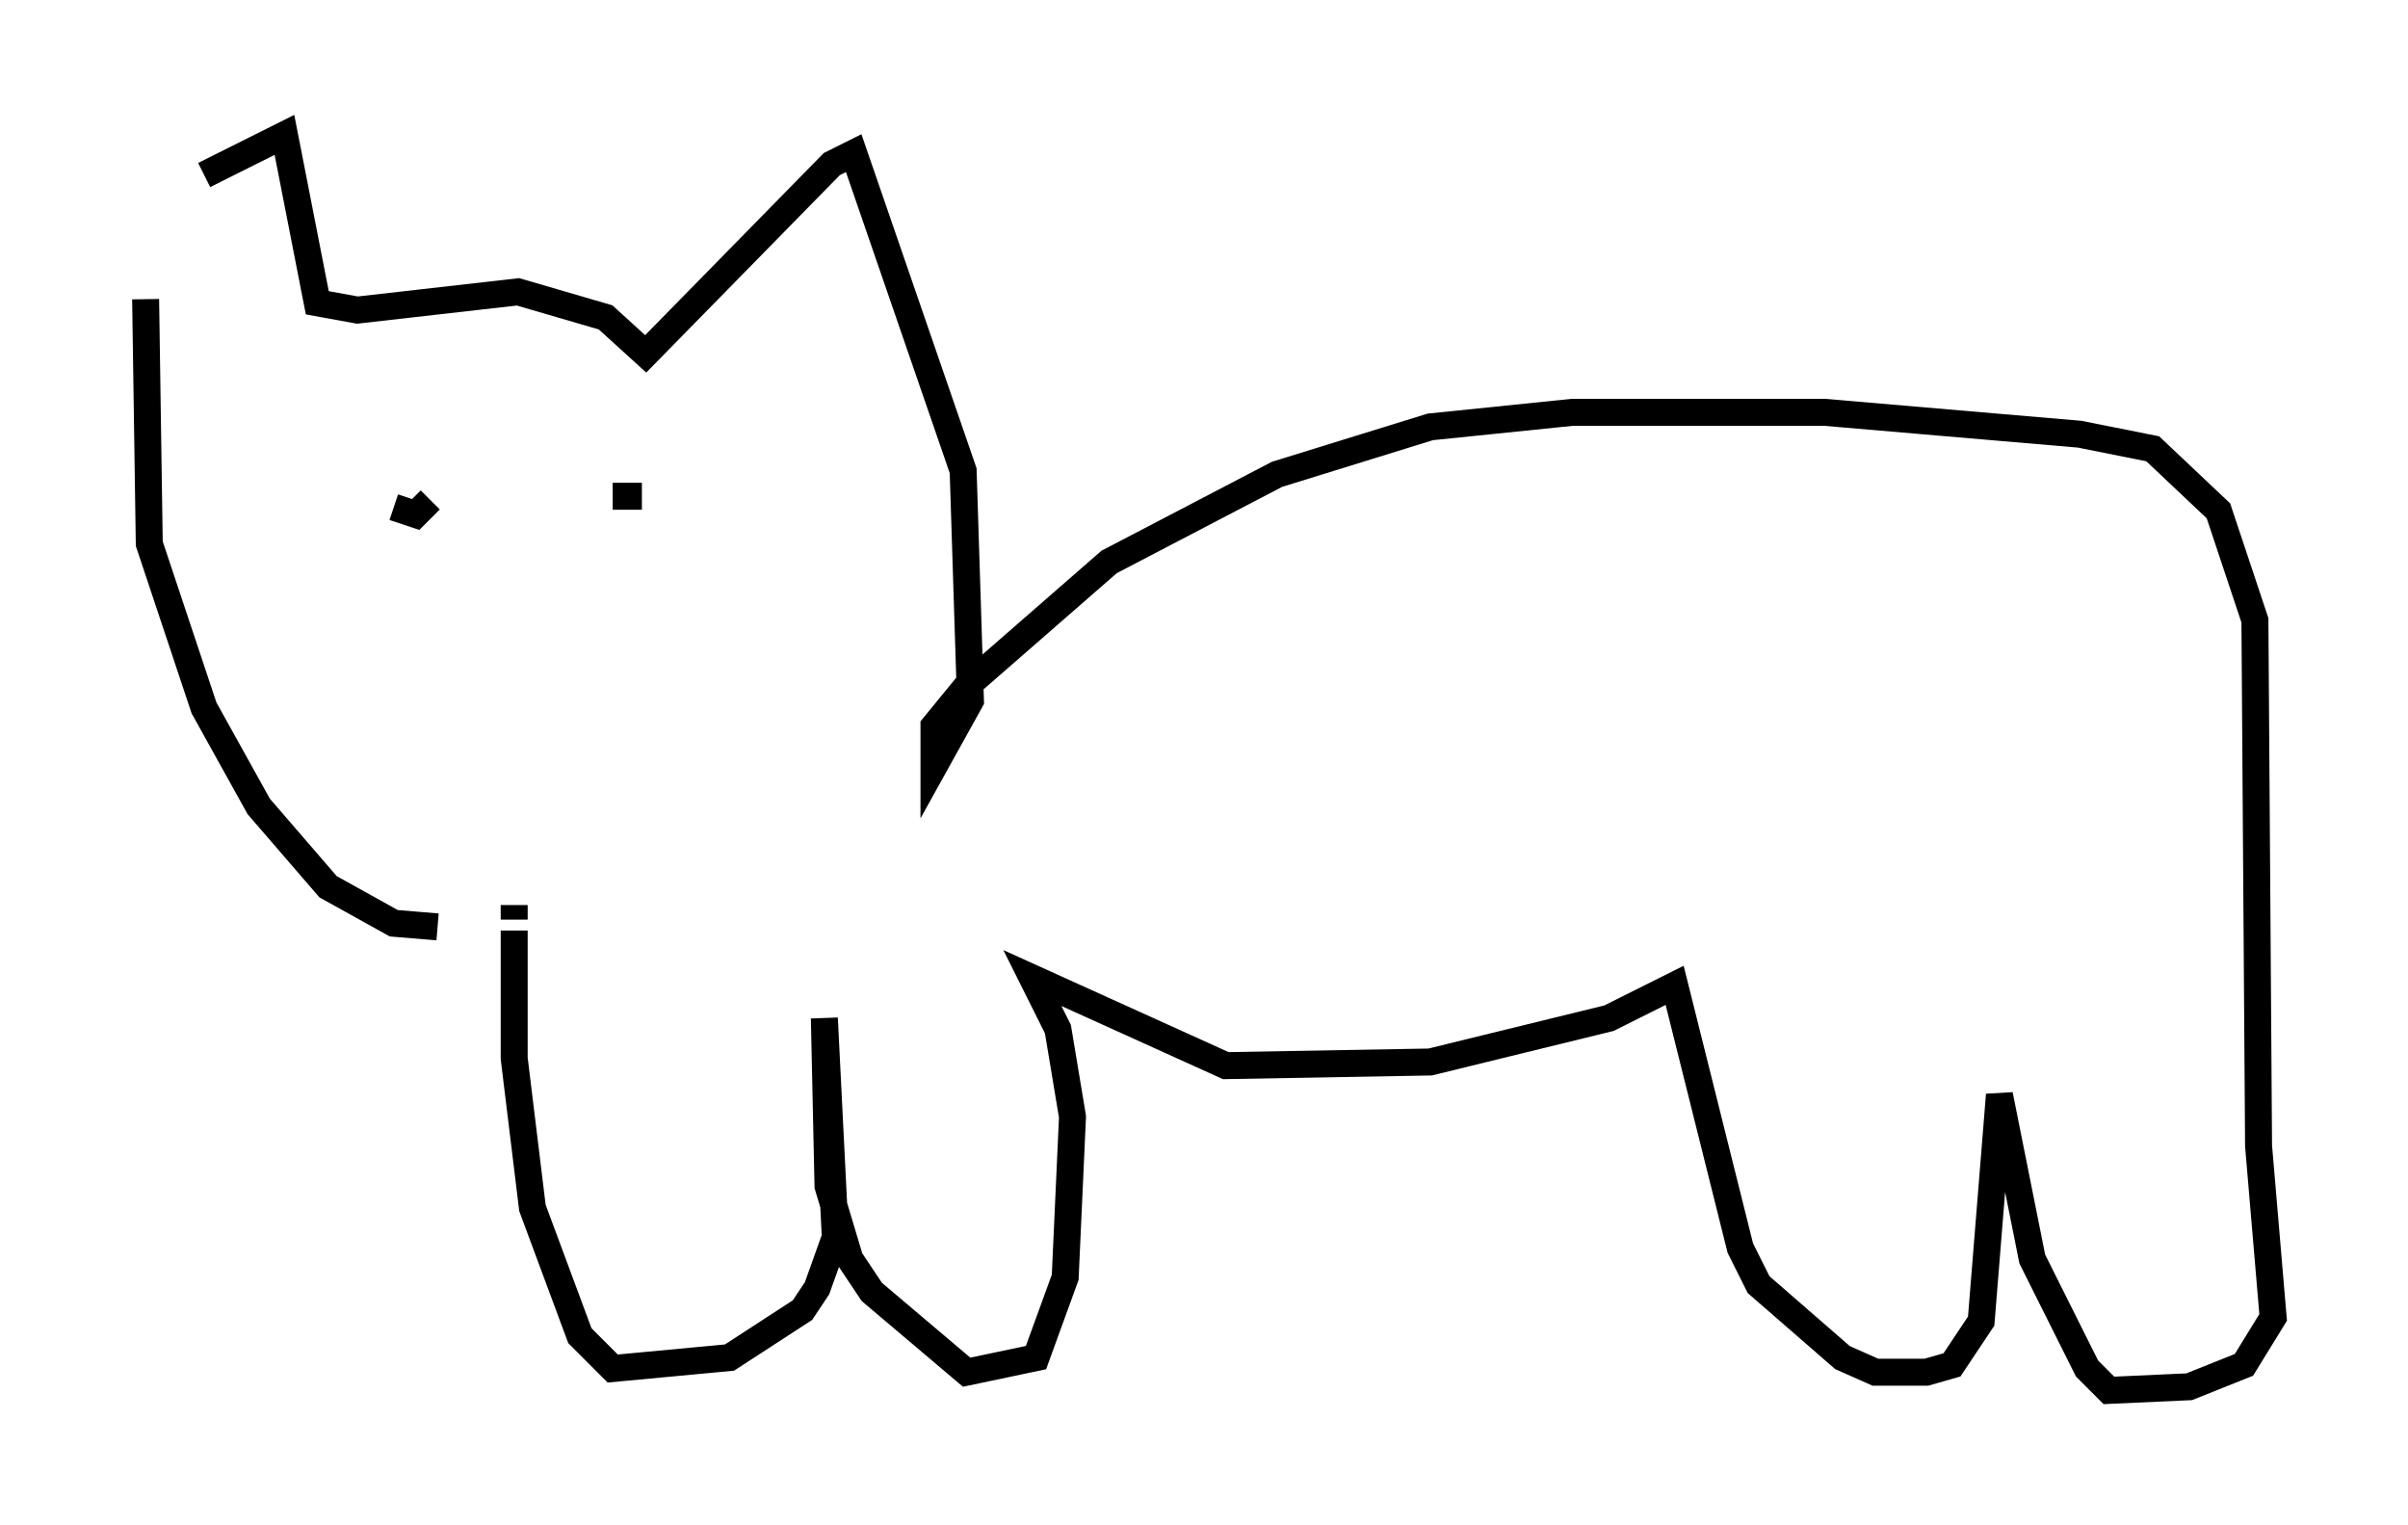 <?xml version="1.0" encoding="utf-8" ?>
<svg baseProfile="full" height="56.549" version="1.1" width="89.295" xmlns="http://www.w3.org/2000/svg" xmlns:ev="http://www.w3.org/2001/xml-events" xmlns:xlink="http://www.w3.org/1999/xlink"><defs /><rect fill="white" height="56.549" width="89.295" x="0" y="0" /><path d="M5, 10.007 m2.571, -3.518 l2.977, -1.488 1.218, 6.225 l1.488, 0.271 5.954, -0.677 l3.248, 0.947 1.488, 1.353 l6.901, -7.036 0.812, -0.406 l4.059, 11.773 0.271, 8.525 l-1.353, 2.436 0.0, -1.488 l1.218, -1.488 5.277, -4.601 l6.225, -3.248 5.683, -1.759 l5.277, -0.541 9.337, 0.0 l9.472, 0.812 2.706, 0.541 l2.436, 2.3 1.353, 4.059 l0.135, 19.486 0.541, 6.36 l-1.083, 1.759 -2.03, 0.812 l-2.977, 0.135 -0.812, -0.812 l-2.03, -4.059 -1.218, -6.089 l-0.677, 8.39 -1.083, 1.624 l-0.947, 0.271 -1.894, 0.0 l-1.218, -0.541 -3.112, -2.706 l-0.677, -1.353 -2.436, -9.743 l-2.436, 1.218 -6.631, 1.624 l-7.578, 0.135 -7.172, -3.248 l0.947, 1.894 0.541, 3.248 l-0.271, 5.954 -1.083, 2.977 l-2.571, 0.541 -3.518, -2.977 l-0.812, -1.218 -0.812, -2.706 l-0.135, -6.225 0.406, 8.119 l-0.677, 1.894 -0.541, 0.812 l-2.706, 1.759 -4.33, 0.406 l-1.218, -1.218 -1.759, -4.736 l-0.677, -5.548 0.0, -4.736 m0.0, -0.406 l0.0, -0.541 m-13.667, -22.463 l0.135, 9.066 2.03, 6.089 l2.03, 3.654 2.571, 2.977 l2.436, 1.353 1.624, 0.135 m-2.706, -14.479 l0.0, 0.0 m9.607, -0.135 l0.0, 0.0 m-8.525, -0.947 l0.812, 0.271 0.541, -0.541 m7.848, -0.135 l-1.083, 0.0 " fill="none" stroke="black" stroke-width="1" /></svg>